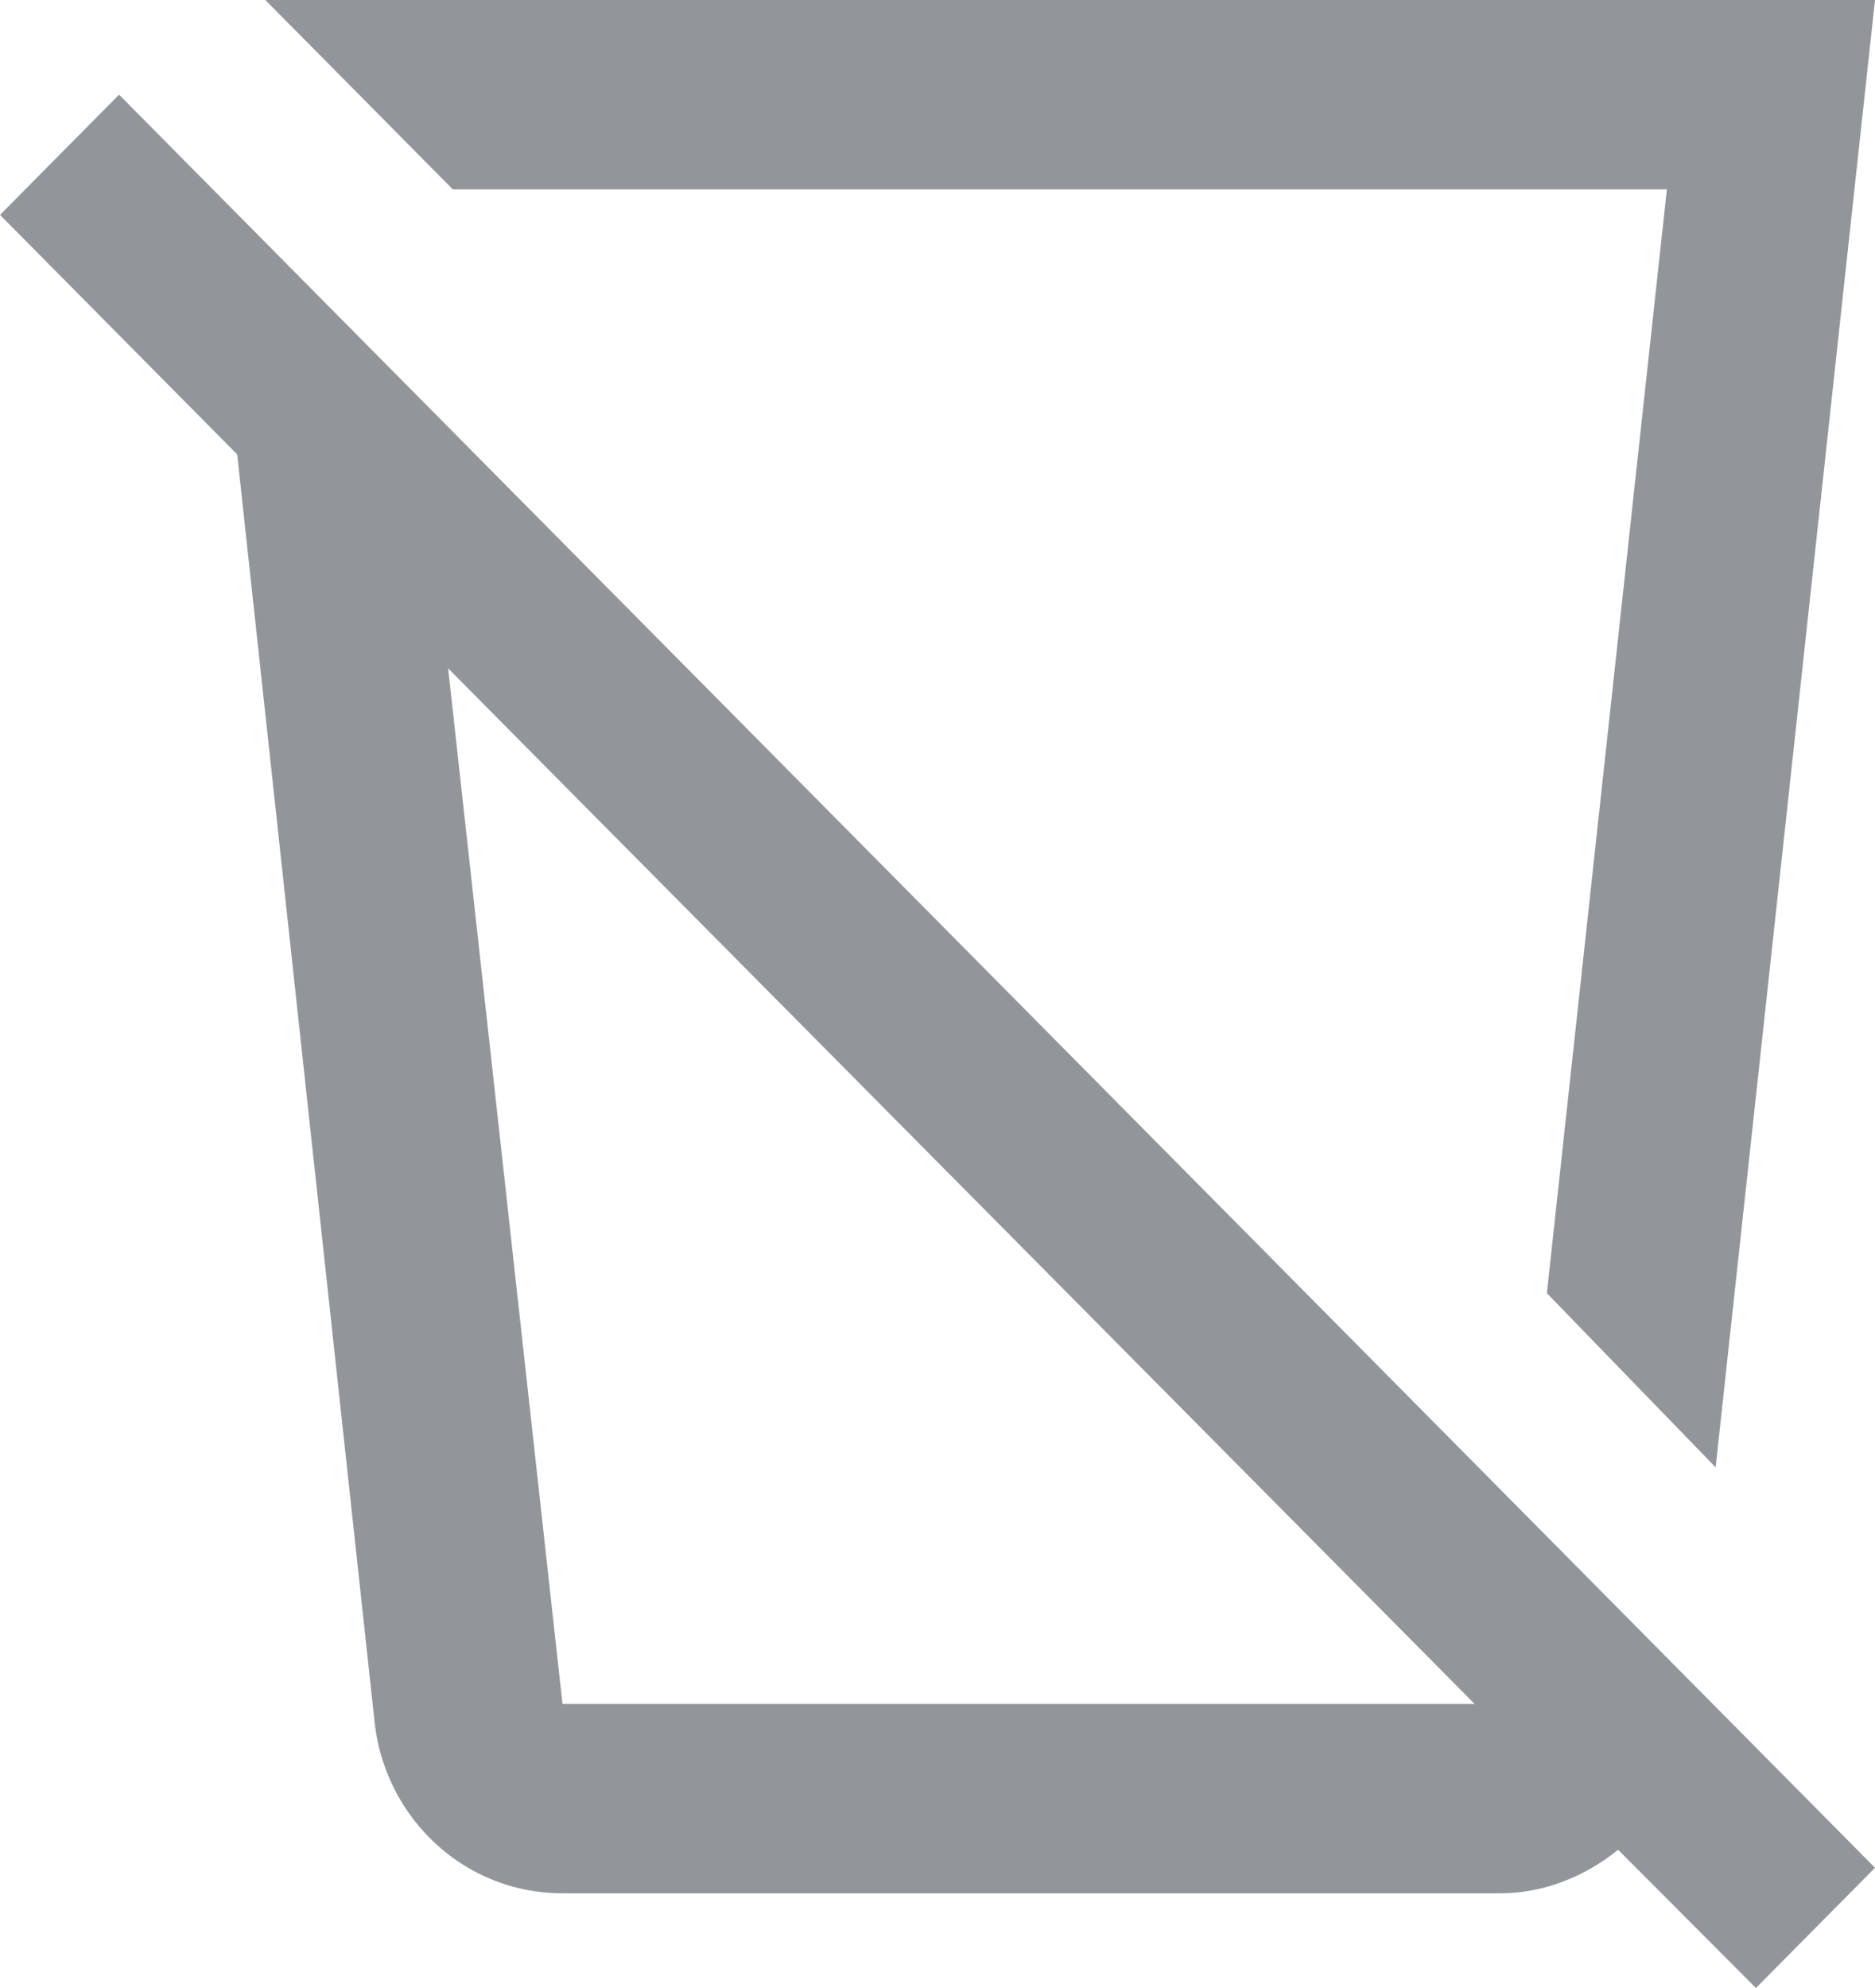 <svg width="100" height="106" viewBox="0 0 100 106" fill="none" xmlns="http://www.w3.org/2000/svg">
<path d="M14.15 0L24.15 10.095H88.9L82.5 68.951L91.5 78.238L100 0M6.35 5.048L0 11.458L12.65 24.229L20 92.018C20.65 97.066 24.85 100.952 30 100.952H80C82.35 100.952 84.55 100.044 86.3 98.63L93.65 106L100 99.59M23.9 35.636L78.65 90.857H30L23.9 35.636Z" fill="#92959A"/>
</svg>
